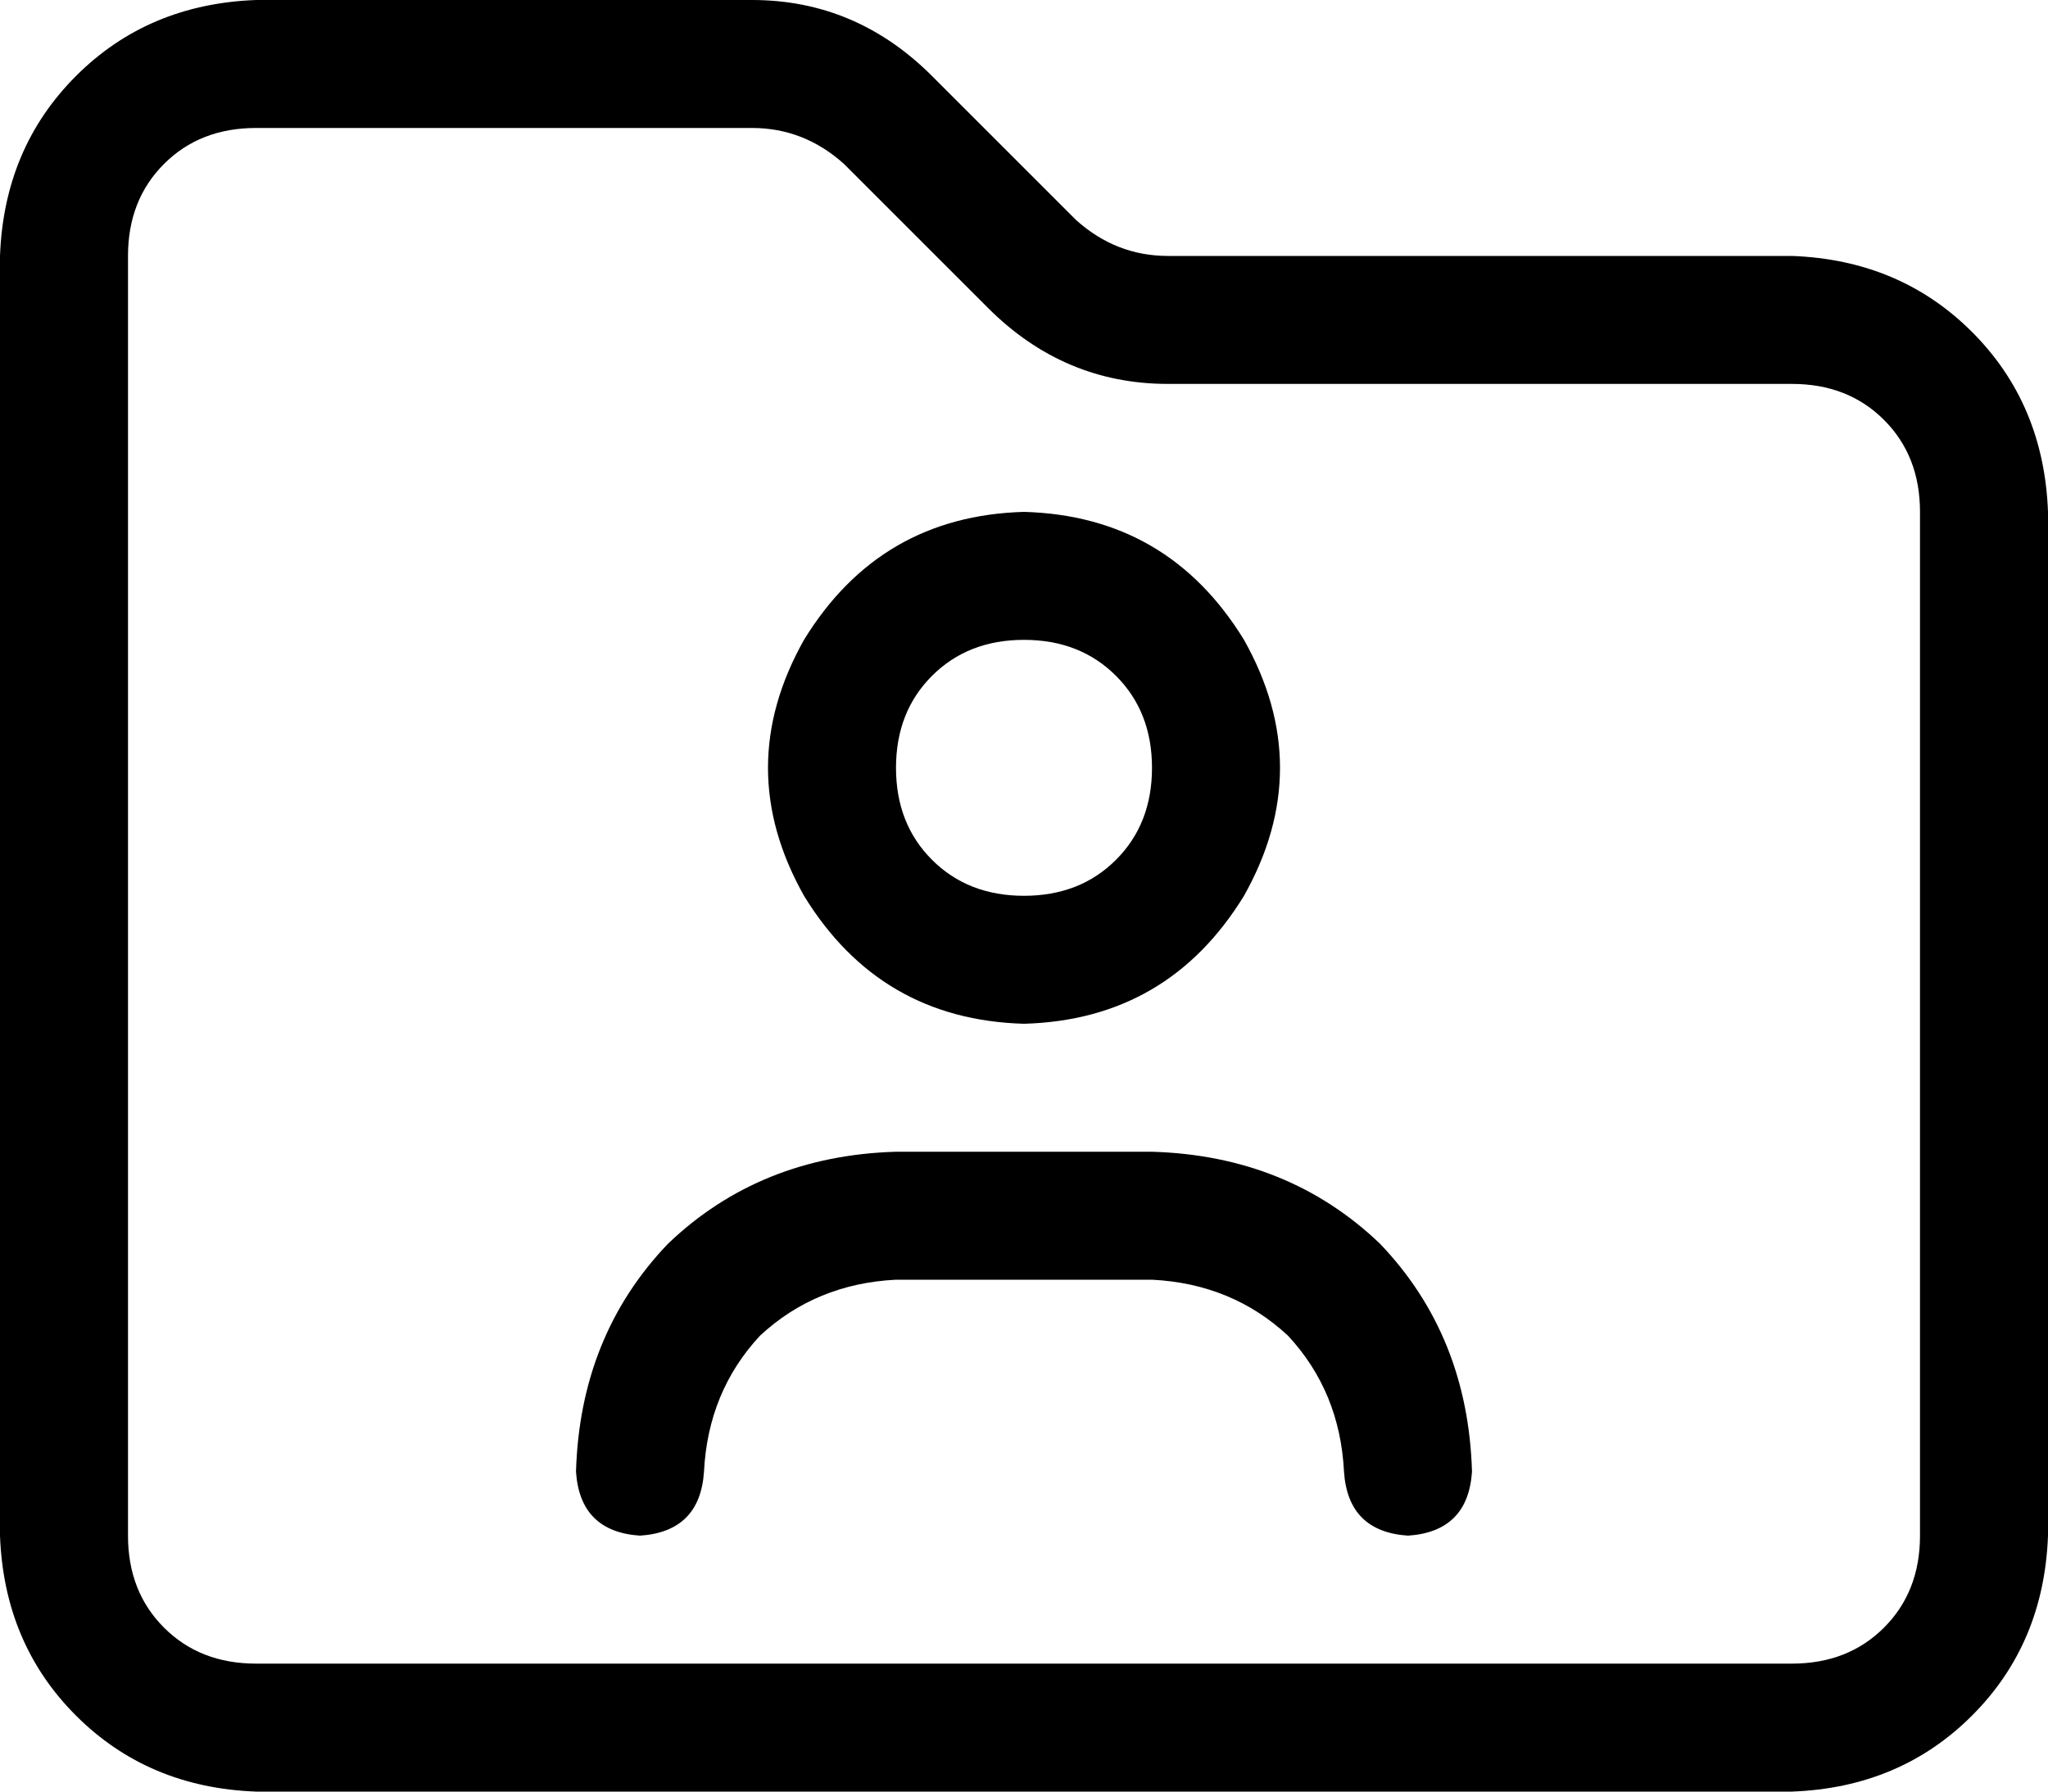 <svg xmlns="http://www.w3.org/2000/svg" viewBox="0 0 512 448">
  <path d="M 32 64 Q 32 50 41 41 L 41 41 L 41 41 Q 50 32 64 32 L 188 32 L 188 32 Q 201 32 211 41 L 247 77 L 247 77 Q 266 96 292 96 L 448 96 L 448 96 Q 462 96 471 105 Q 480 114 480 128 L 480 384 L 480 384 Q 480 398 471 407 Q 462 416 448 416 L 64 416 L 64 416 Q 50 416 41 407 Q 32 398 32 384 L 32 64 L 32 64 Z M 64 0 Q 37 1 19 19 L 19 19 L 19 19 Q 1 37 0 64 L 0 384 L 0 384 Q 1 411 19 429 Q 37 447 64 448 L 448 448 L 448 448 Q 475 447 493 429 Q 511 411 512 384 L 512 128 L 512 128 Q 511 101 493 83 Q 475 65 448 64 L 292 64 L 292 64 Q 279 64 269 55 L 233 19 L 233 19 Q 214 0 188 0 L 64 0 L 64 0 Z M 256 160 Q 270 160 279 169 L 279 169 L 279 169 Q 288 178 288 192 Q 288 206 279 215 Q 270 224 256 224 Q 242 224 233 215 Q 224 206 224 192 Q 224 178 233 169 Q 242 160 256 160 L 256 160 Z M 256 256 Q 292 255 311 224 Q 329 192 311 160 Q 292 129 256 128 Q 220 129 201 160 Q 183 192 201 224 Q 220 255 256 256 L 256 256 Z M 224 320 L 288 320 L 224 320 L 288 320 Q 308 321 322 334 Q 335 348 336 368 Q 337 383 352 384 Q 367 383 368 368 Q 367 334 345 311 Q 322 289 288 288 L 224 288 L 224 288 Q 190 289 167 311 Q 145 334 144 368 Q 145 383 160 384 Q 175 383 176 368 Q 177 348 190 334 Q 204 321 224 320 L 224 320 Z" />
</svg>
